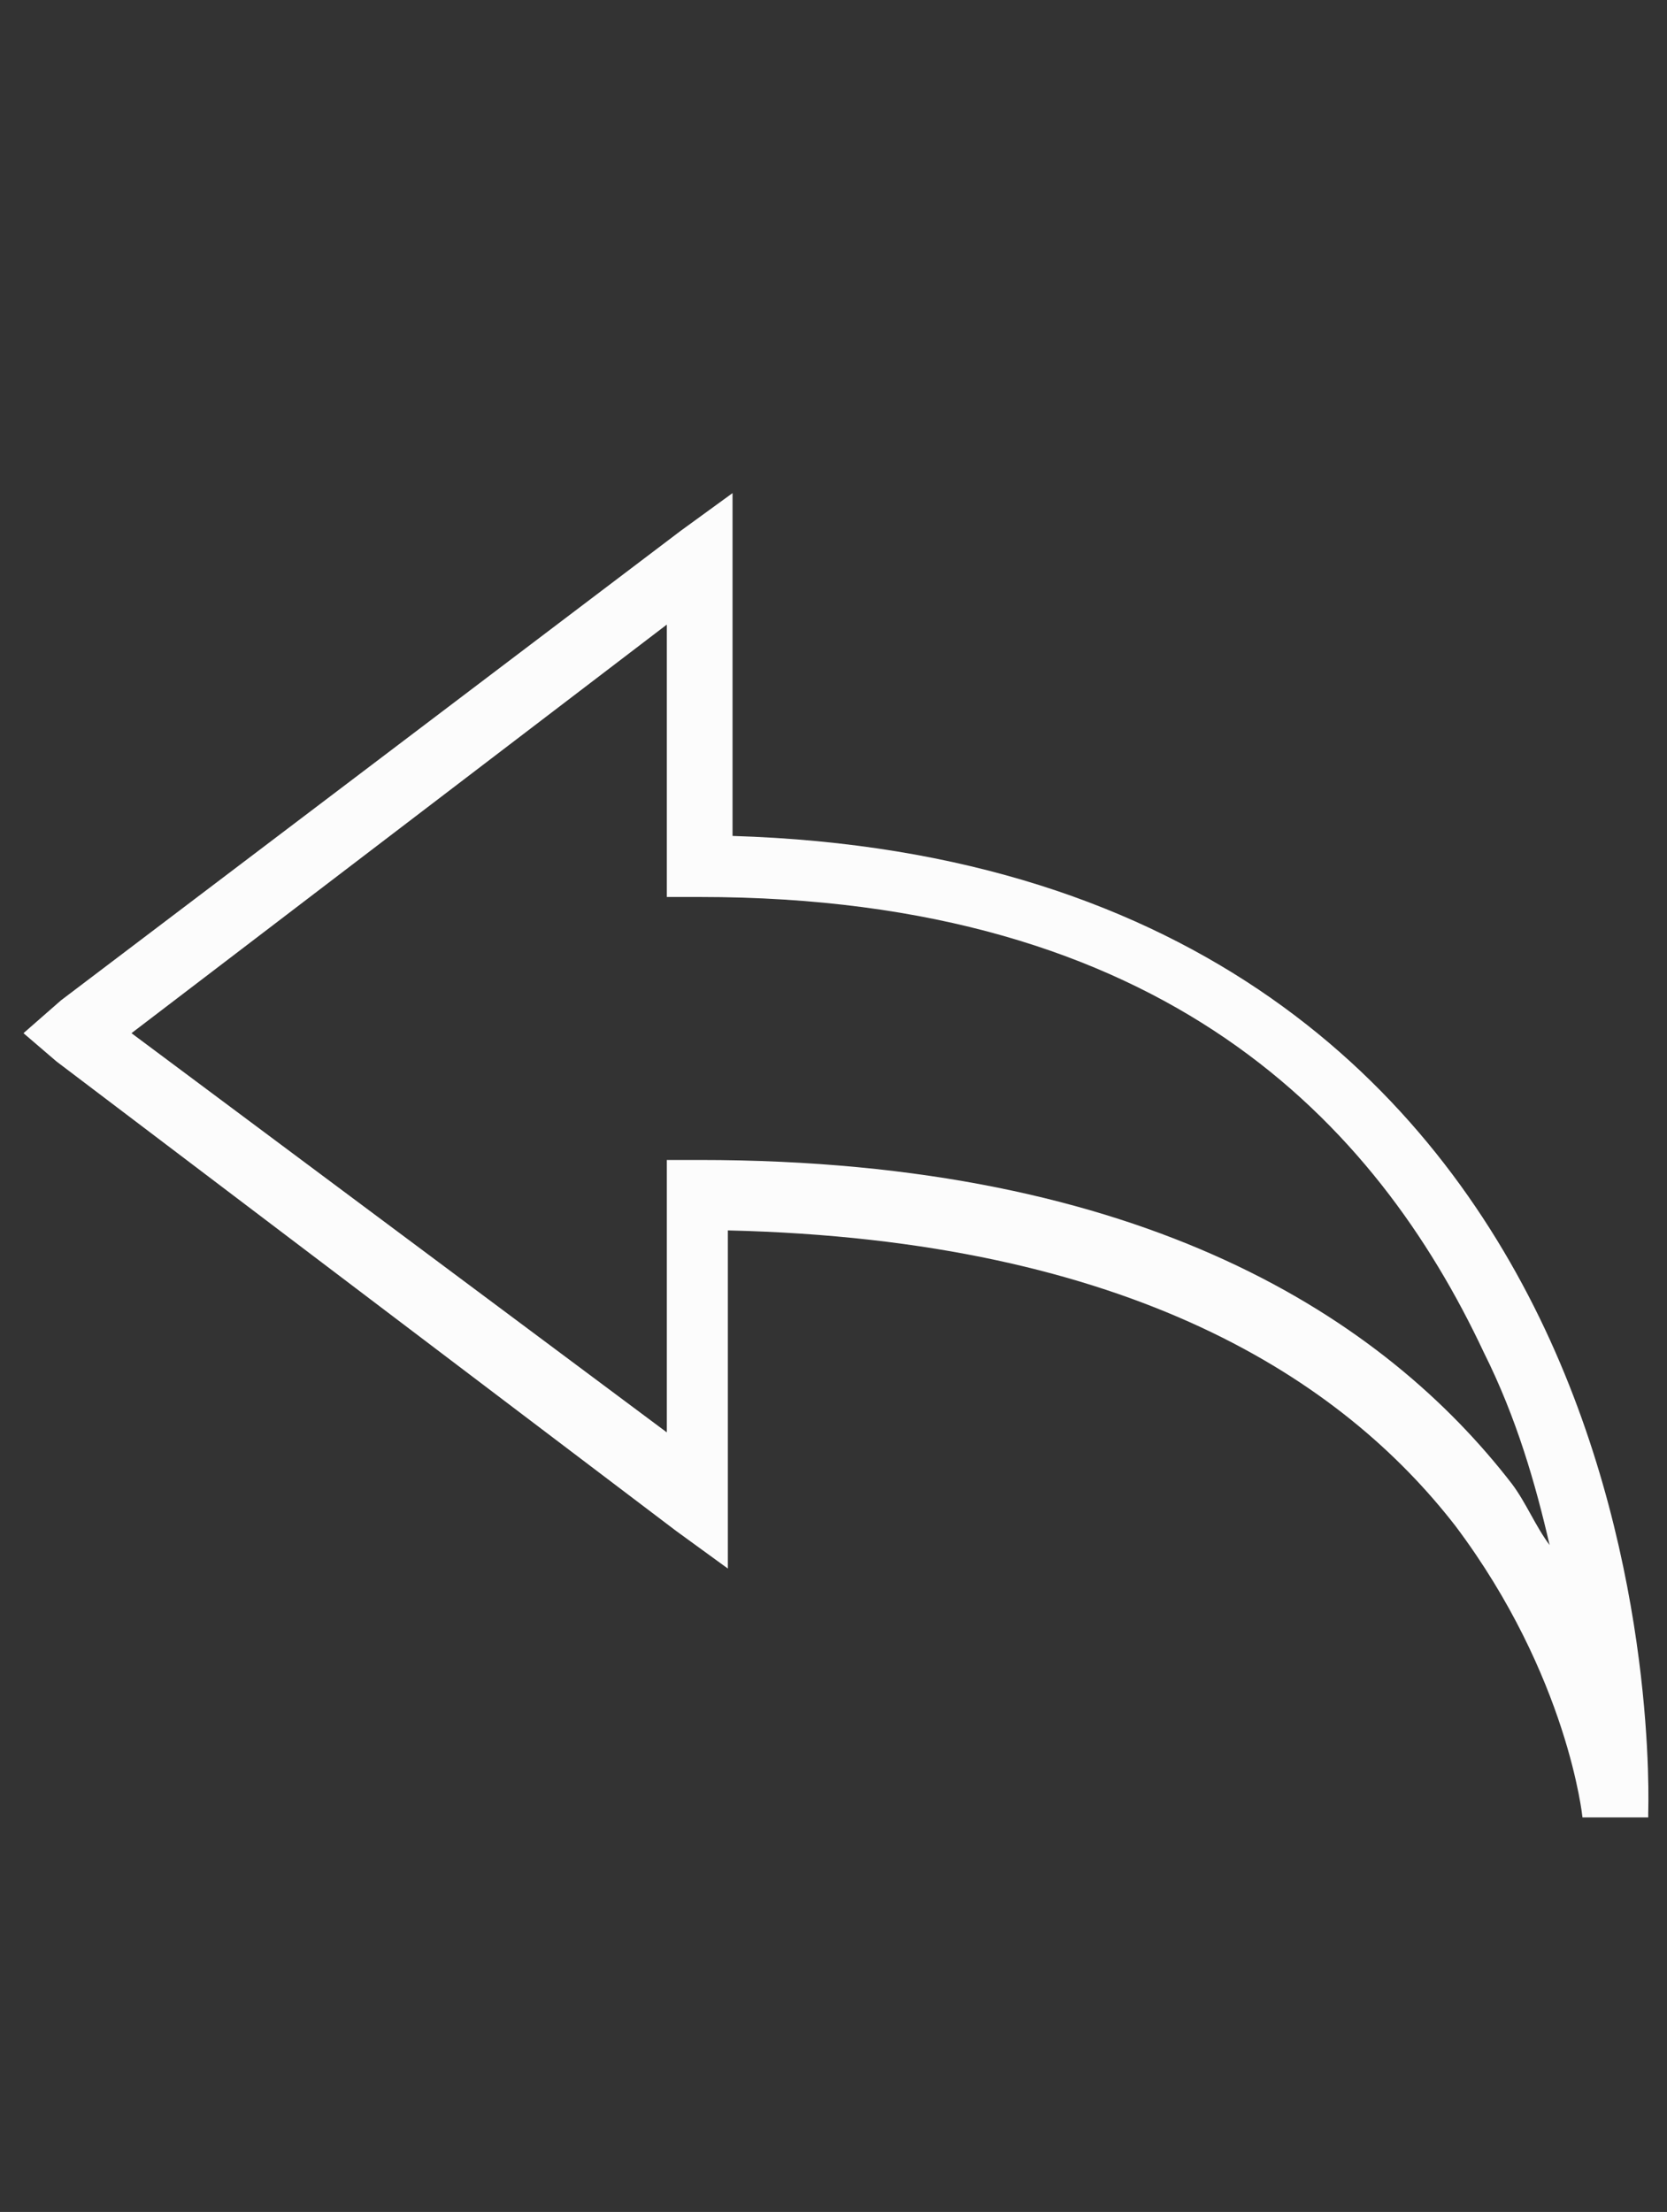 <?xml version="1.0" encoding="utf-8"?>
<!-- Generator: Adobe Illustrator 18.0.0, SVG Export Plug-In . SVG Version: 6.00 Build 0)  -->
<!DOCTYPE svg PUBLIC "-//W3C//DTD SVG 1.1//EN" "http://www.w3.org/Graphics/SVG/1.1/DTD/svg11.dtd">
<svg version="1.1" id="Layer_1" xmlns:x="http://ns.adobe.com/Extensibility/1.0/" xmlns:i="http://ns.adobe.com/AdobeIllustrator/10.0/" xmlns:graph="http://ns.adobe.com/Graphs/1.0/"
	 xmlns="http://www.w3.org/2000/svg" xmlns:xlink="http://www.w3.org/1999/xlink" xmlns:a="http://ns.adobe.com/AdobeSVGViewerExtensions/3.0/"
	 x="0px" y="0px" viewBox="0 0 35.5 47.1" enable-background="new 0 0 35.5 47.1" xml:space="preserve">
<rect x="0" y="0" width="35.5" height="47.1" fill="#333333" stroke="none"/>
<path fill="#FCFCFC" d="M15.6,10.5l-1.1,0.8l-13.2,10L0.5,22l0.7,0.6l13.2,10l1.1,0.8V32v-5.8c8.6,0.2,13.1,3.2,15.5,6.3
	c2.4,3.2,2.7,6.2,2.7,6.2l1.4,0c0,0,0-0.1,0-0.1c0,0,0,0,0,0c0-0.1,0.2-5.2-2.2-10.3c-2.4-5.1-7.4-10.2-17.3-10.5v-5.9V10.5z
	 M14.2,13.3v5.1v0.7h0.7c9.9,0,14.4,4.8,16.7,9.7c0.7,1.4,1.1,2.8,1.4,4.1c-0.3-0.4-0.5-0.9-0.8-1.3c-2.7-3.5-7.8-6.9-17.3-6.9h-0.7
	v0.7v5.1L2.8,22L14.2,13.3z"/>
</svg>
